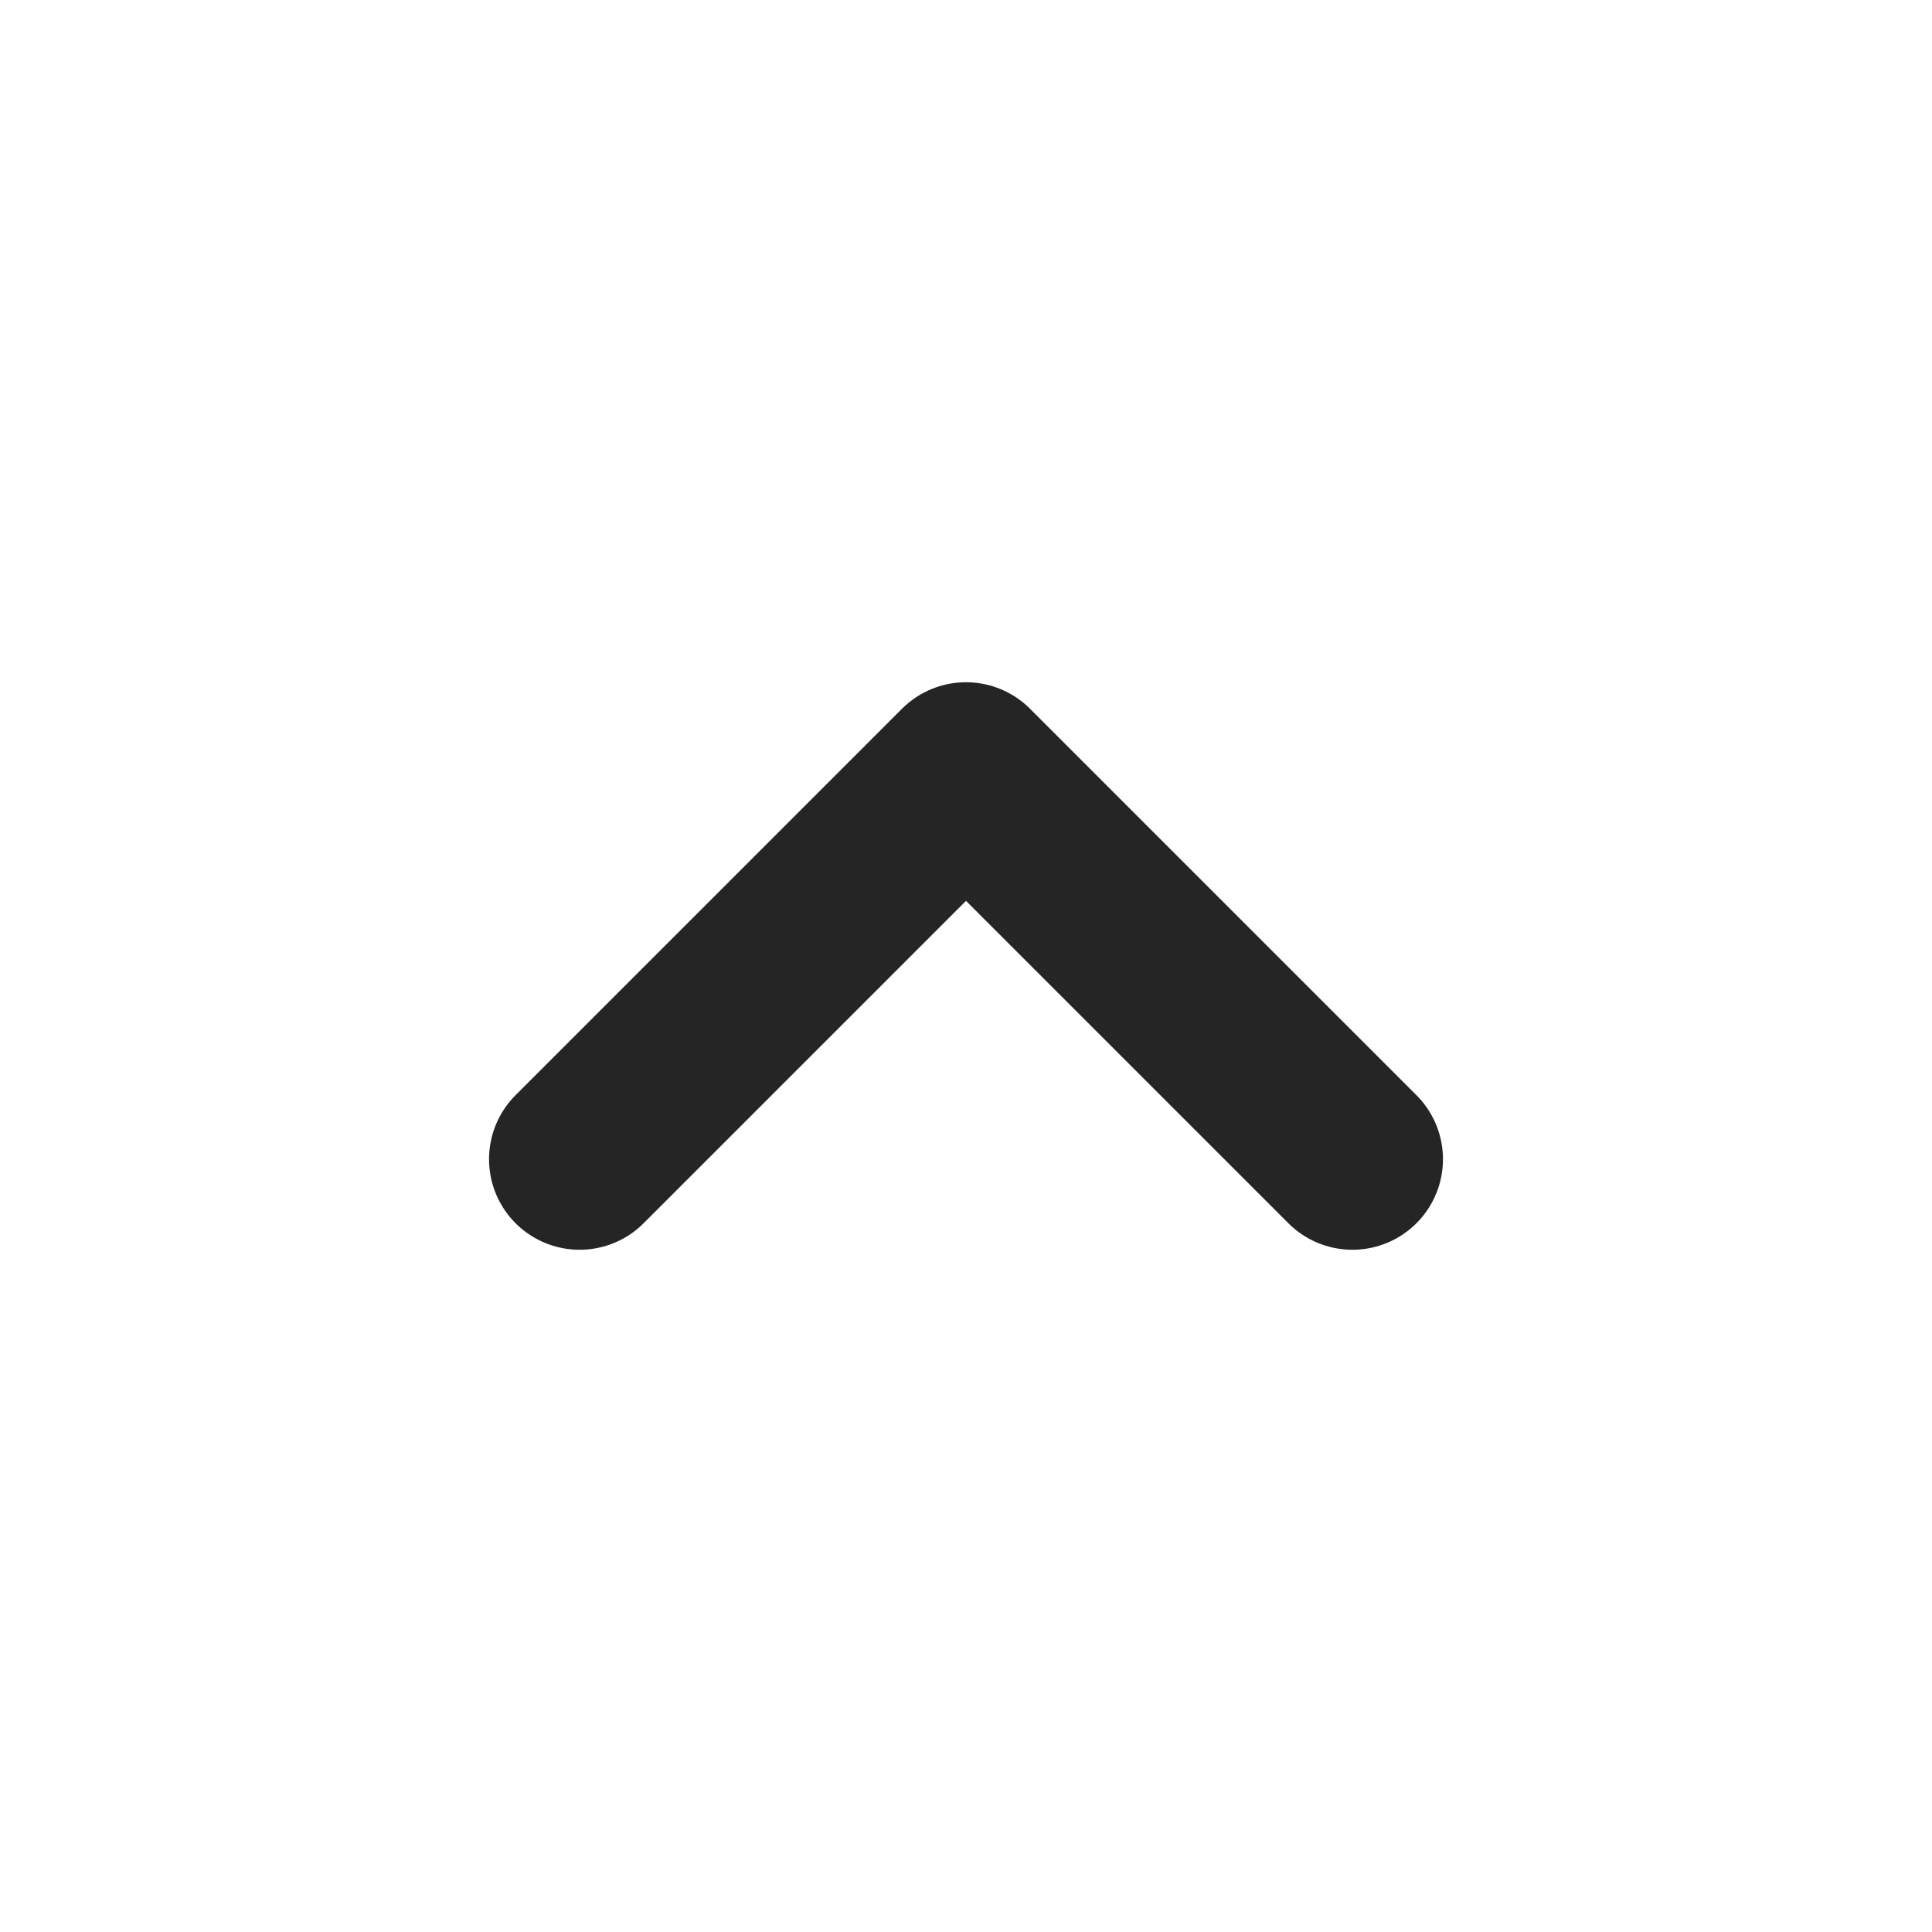 <svg width="16" height="16" viewBox="0 0 16 16" fill="none" xmlns="http://www.w3.org/2000/svg">
<path d="M4.8 9.6L8 6.4L11.2 9.6" stroke="#252525" stroke-width="1.5" stroke-linecap="round" stroke-linejoin="round"/>
</svg>
